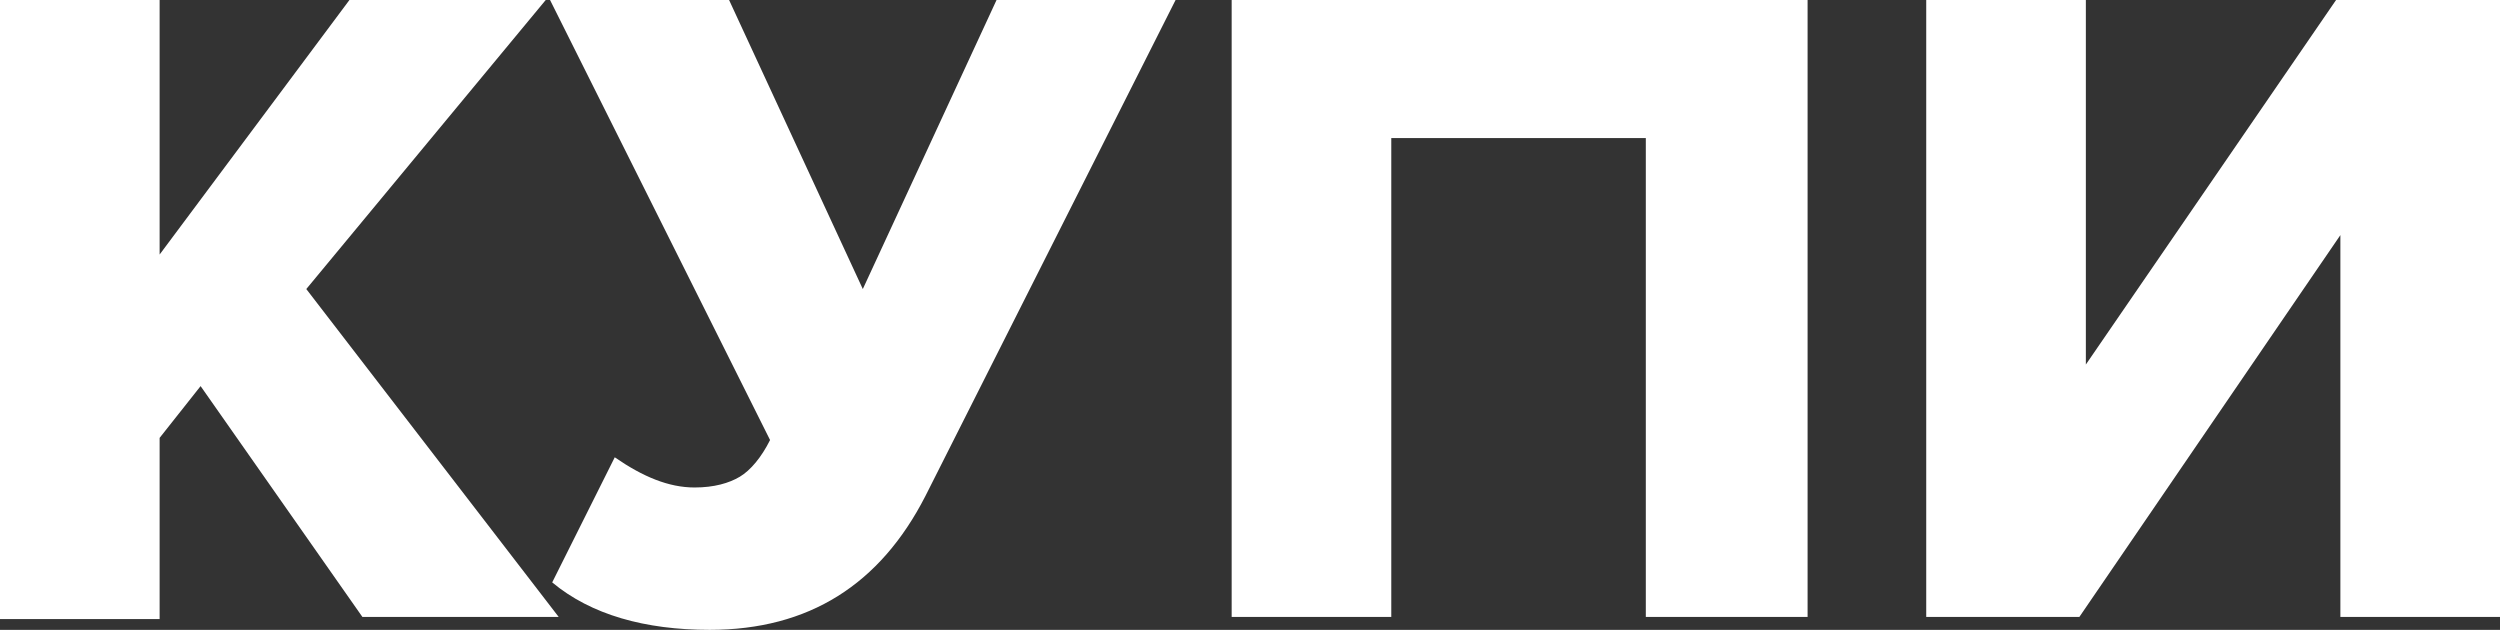<?xml version="1.0" encoding="utf-8"?>
<!-- Generator: Adobe Illustrator 25.2.3, SVG Export Plug-In . SVG Version: 6.00 Build 0)  -->
<svg version="1.1" id="Layer_1" xmlns="http://www.w3.org/2000/svg" xmlns:xlink="http://www.w3.org/1999/xlink" x="0px" y="0px"
	 viewBox="0 0 115.9 29.2" style="enable-background:new 0 0 115.9 29.2;" xml:space="preserve">
<rect x="0" y="0" width="115.9" height="29.2" fill="#333333" stroke="none"/>
<style type="text/css">
	.st0{fill:#FFFFFF;}
</style>
<g>
	<path class="st0" d="M25.9,28.6h-9.1L9.3,17.9l-1.9,2.4v8.4H0V0h7.4v11.8L16.2,0h9.1L14.2,13.4L25.9,28.6z"/>
	<path class="st0" d="M32.9,29.2c-3,0-5.5-0.7-7.3-2.2l2.9-5.8c1.3,0.9,2.5,1.4,3.7,1.4c0.9,0,1.6-0.2,2.1-0.5s1-0.9,1.4-1.7L25.5,0
		h8.3L40,13.4L46.2,0h8.3L42.9,23C40.8,27.1,37.5,29.2,32.9,29.2z"/>
	<path class="st0" d="M83.7,28.6h-7.4V6.4H64.5v22.2h-7.4V0h26.7V28.6z"/>
	<path class="st0" d="M96.4,28.6h-7.1V0h7.4v16.9L108.3,0h7.6v28.6h-7.4V10.9L96.4,28.6z"/>
</g>
</svg>
